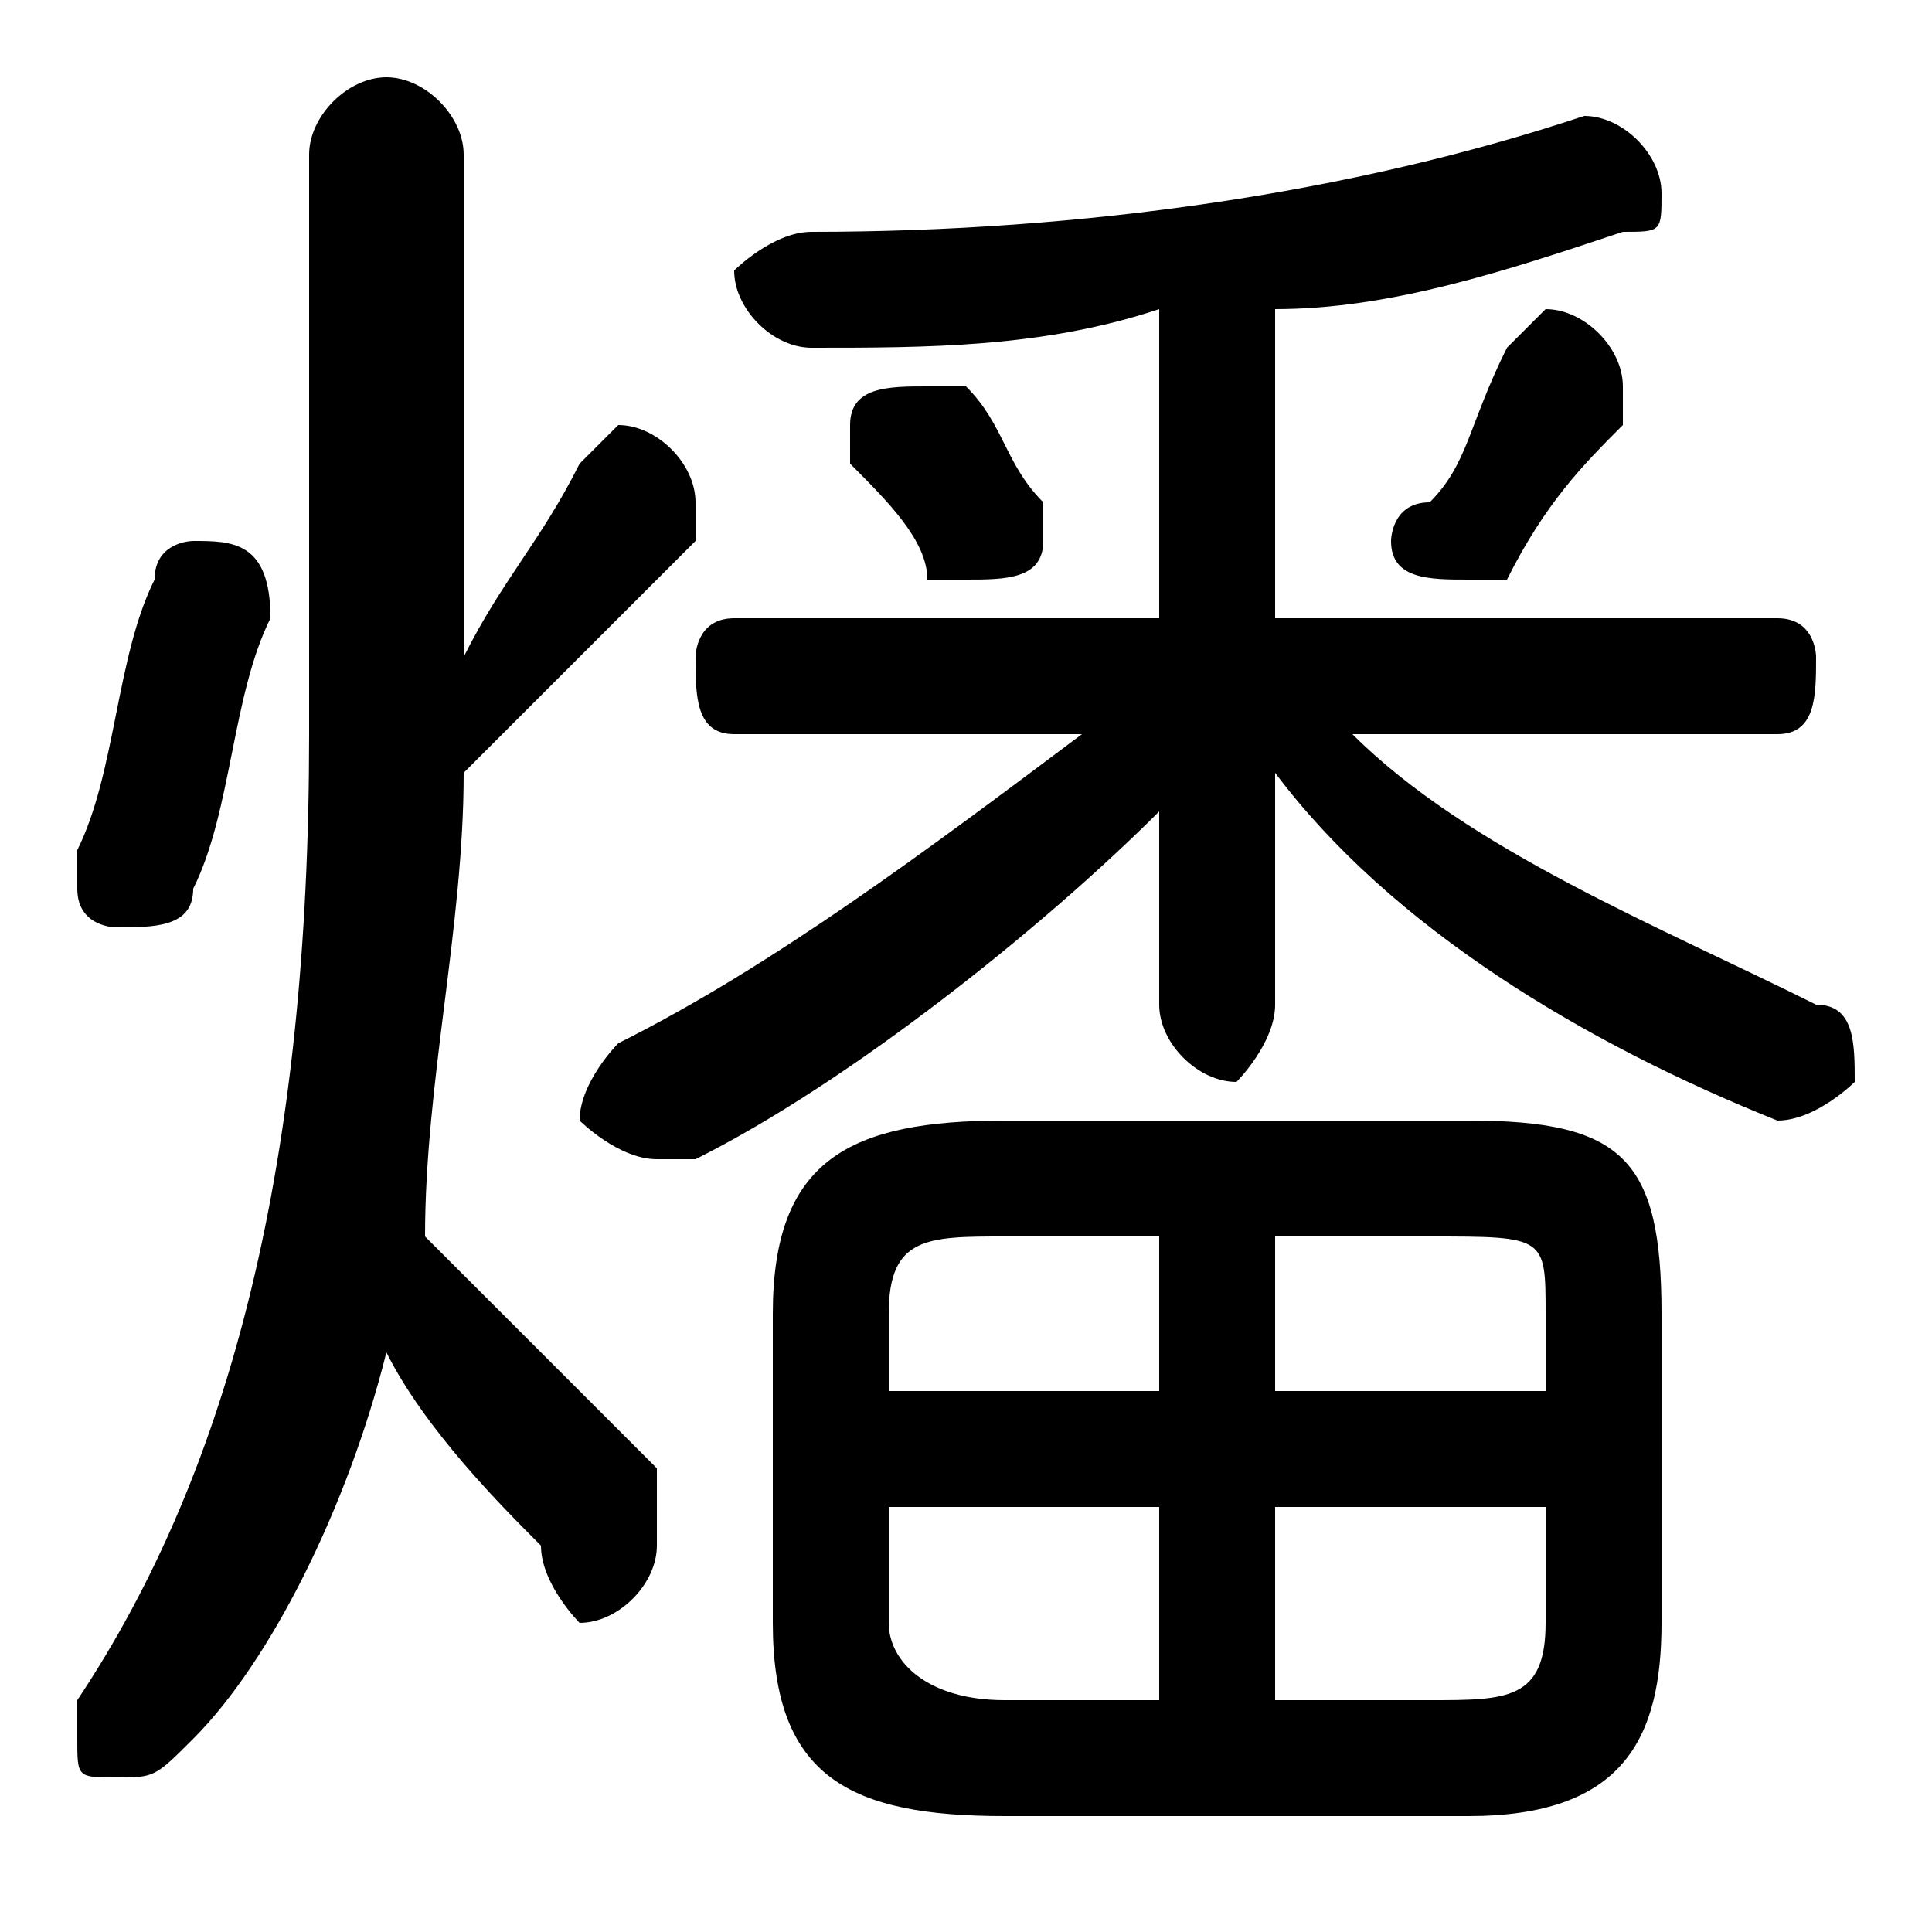 <svg xmlns="http://www.w3.org/2000/svg" viewBox="0 -44.0 50.0 50.0">
    <rect x="0" y="-44.0" width="50.0" height="50.0" fill="#808080" stroke="none"/>
    <g transform="scale(1, -1)">
        <!-- ボディの枠 -->
        <rect x="0" y="-6.0" width="50.0" height="50.0"
            stroke="white" fill="white"/>
        <!-- グリフ座標系の原点 -->
        <circle cx="0" cy="0" r="5" fill="white"/>
        <!-- グリフのアウトライン -->
        <g style="fill:black;stroke:#000000;stroke-width:0;stroke-linecap:round;stroke-linejoin:round;">
        <path d="M 30.0 28.0 L 19.0 28.0 C 18.0 28.0 18.0 27.0 18.0 27.0 C 18.0 26.0 18.0 25.0 19.0 25.0 L 28.0 25.0 C 24.0 22.0 20.0 19.0 16.0 17.0 C 16.0 17.0 15.0 16.0 15.0 15.0 C 15.0 15.0 16.0 14.0 17.0 14.0 C 17.0 14.0 17.0 14.0 18.0 14.0 C 22.0 16.0 27.0 20.0 30.0 23.0 L 30.0 21.0 L 30.0 18.0 C 30.0 17.0 31.0 16.0 32.0 16.0 C 32.0 16.0 33.0 17.0 33.0 18.0 L 33.0 21.0 L 33.0 24.0 C 36.0 20.0 41.0 17.0 46.0 15.0 C 46.0 15.0 46.0 15.0 46.0 15.0 C 47.0 15.0 48.0 16.0 48.0 16.0 C 48.0 17.0 48.0 18.0 47.0 18.0 C 43.0 20.0 38.0 22.0 35.0 25.0 L 46.0 25.0 C 47.0 25.0 47.0 26.0 47.0 27.0 C 47.0 27.0 47.0 28.0 46.0 28.0 L 33.0 28.0 L 33.0 36.0 C 36.0 36.0 39.0 37.0 42.0 38.0 C 43.0 38.0 43.0 38.0 43.0 39.0 C 43.0 40.0 42.0 41.0 41.0 41.0 C 35.0 39.0 28.0 38.0 21.0 38.0 C 20.0 38.0 19.0 37.0 19.0 37.0 C 19.0 36.0 20.0 35.0 21.0 35.0 C 24.0 35.0 27.0 35.0 30.0 36.0 Z M 38.0 -3.0 C 42.0 -3.0 43.0 -1.0 43.0 2.0 L 43.0 10.0 C 43.0 14.0 42.0 15.0 38.0 15.0 L 26.0 15.0 C 22.0 15.0 20.0 14.0 20.0 10.0 L 20.0 2.0 C 20.0 -2.0 22.0 -3.0 26.0 -3.0 Z M 33.0 5.0 L 40.0 5.0 L 40.0 2.0 C 40.0 0.0 39.0 0.0 37.0 0.0 L 33.0 0.0 Z M 30.0 5.0 L 30.0 0.0 L 26.0 0.0 C 24.0 0.0 23.0 1.0 23.0 2.0 L 23.0 5.0 Z M 33.0 12.0 L 37.0 12.0 C 40.0 12.0 40.0 12.0 40.0 10.0 L 40.0 8.0 L 33.0 8.0 Z M 30.0 12.0 L 30.0 8.0 L 23.0 8.0 L 23.0 10.0 C 23.0 12.0 24.0 12.0 26.0 12.0 Z M 12.0 40.0 C 12.0 41.0 11.0 42.0 10.0 42.0 C 9.0 42.0 8.0 41.0 8.0 40.0 L 8.0 25.0 C 8.0 14.0 6.0 6.0 2.0 0.0 C 2.0 0.0 2.0 -0.0 2.0 -1.0 C 2.0 -2.0 2.0 -2.0 3.0 -2.0 C 4.0 -2.0 4.0 -2.0 5.0 -1.0 C 7.0 1.0 9.0 5.0 10.0 9.0 C 11.0 7.0 13.0 5.0 14.0 4.0 C 14.0 3.0 15.0 2.0 15.0 2.0 C 16.0 2.0 17.0 3.0 17.0 4.0 C 17.0 5.0 17.0 5.0 17.0 6.0 C 15.0 8.0 13.0 10.0 11.0 12.0 C 11.0 16.0 12.0 20.0 12.0 24.0 C 14.0 26.0 16.0 28.0 18.0 30.0 C 18.0 31.0 18.0 31.0 18.0 31.0 C 18.0 32.0 17.0 33.0 16.0 33.0 C 16.0 33.0 15.0 32.0 15.0 32.0 C 14.0 30.0 13.0 29.0 12.0 27.0 Z M 25.0 34.0 C 24.0 34.0 24.0 34.0 24.0 34.0 C 23.0 34.0 22.0 34.0 22.0 33.0 C 22.0 33.0 22.0 32.0 22.0 32.0 C 23.0 31.0 24.0 30.0 24.0 29.0 C 24.0 29.0 25.0 29.0 25.0 29.0 C 26.0 29.0 27.0 29.0 27.0 30.0 C 27.0 30.0 27.0 31.0 27.0 31.0 C 26.0 32.0 26.0 33.0 25.0 34.0 Z M 4.0 29.0 C 3.0 27.0 3.0 24.0 2.0 22.0 C 2.0 22.0 2.0 22.0 2.0 21.0 C 2.0 20.0 3.0 20.0 3.0 20.0 C 4.0 20.0 5.0 20.0 5.0 21.0 C 6.0 23.0 6.0 26.0 7.0 28.0 C 7.0 30.0 6.0 30.0 5.0 30.0 C 5.0 30.0 4.0 30.0 4.0 29.0 Z M 39.0 35.0 C 38.0 33.0 38.0 32.0 37.0 31.0 C 36.0 31.0 36.0 30.0 36.0 30.0 C 36.0 29.0 37.0 29.0 38.0 29.0 C 38.0 29.0 39.0 29.0 39.0 29.0 C 40.0 31.0 41.0 32.0 42.0 33.0 C 42.0 34.0 42.0 34.0 42.0 34.0 C 42.0 35.0 41.0 36.0 40.0 36.0 C 40.0 36.0 39.0 35.0 39.0 35.0 Z"/>
    </g>
    </g>
</svg>
